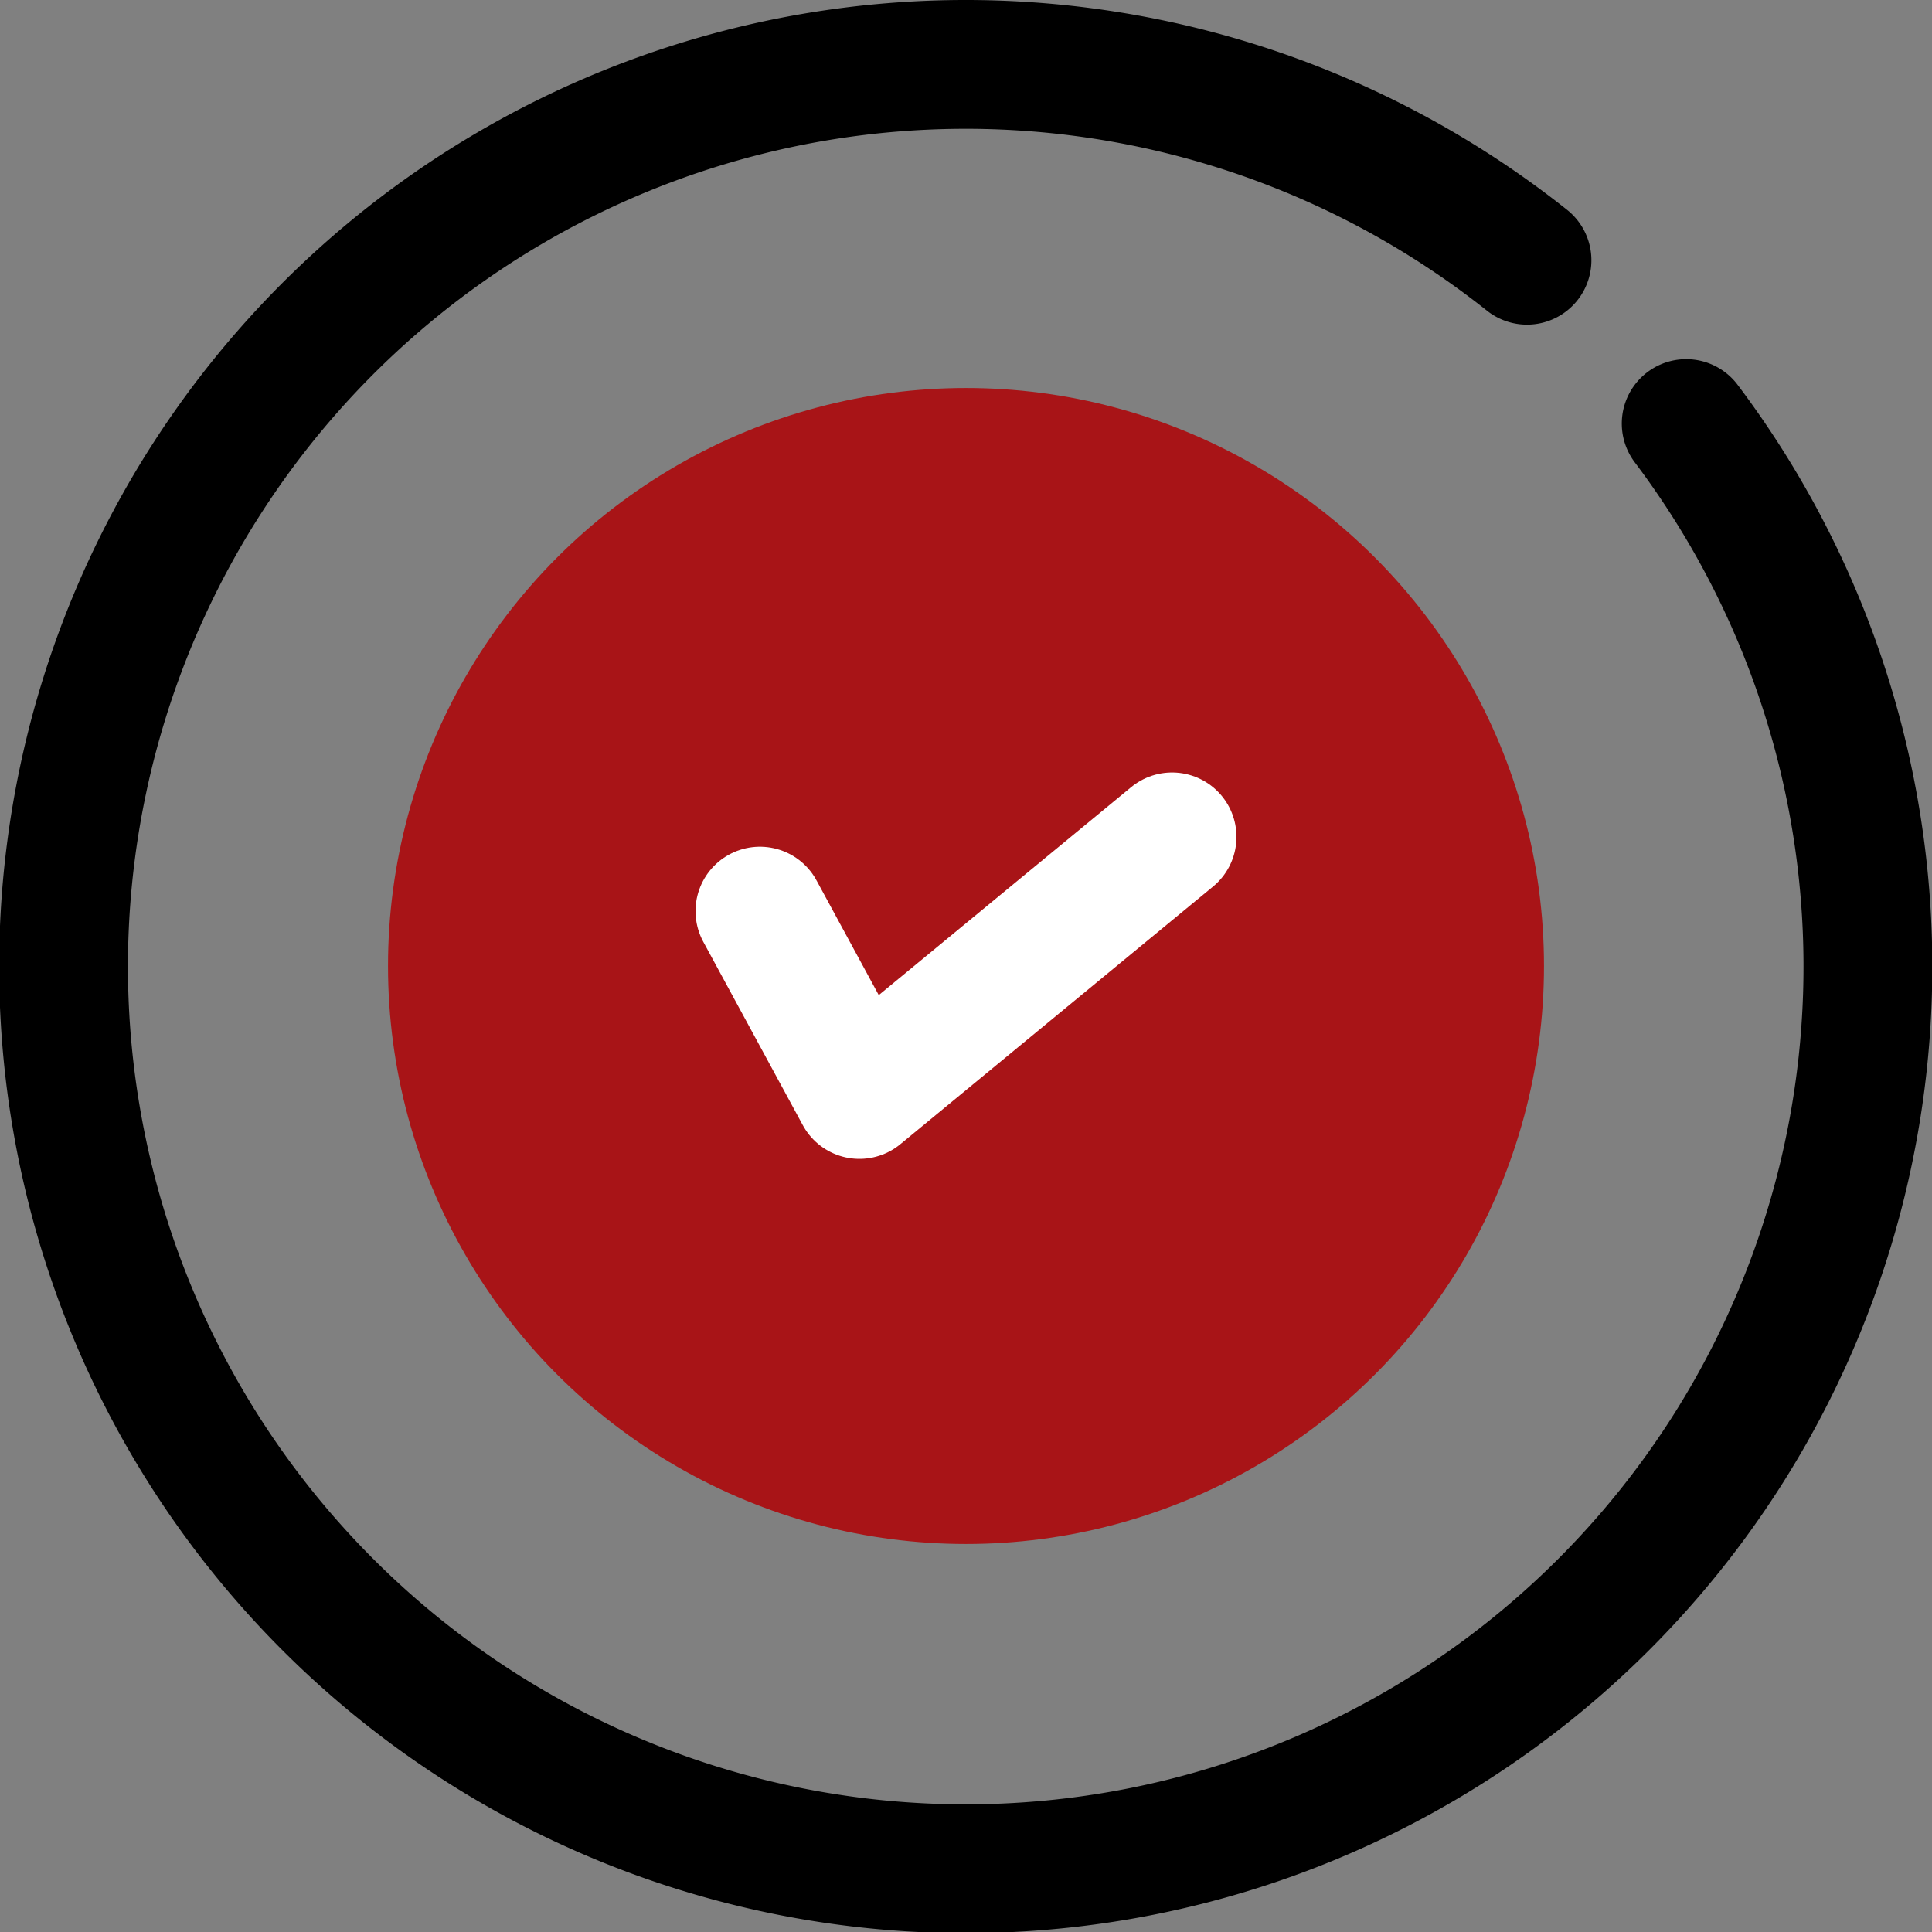 <svg xmlns="http://www.w3.org/2000/svg" width="500" height="500" viewBox="0 0 30 30">
  <rect x="0" y="0" width="30" height="30" fill="#808080" stroke="none"/>
  <g id="Group_1321" data-name="Group 1321" transform="translate(-687.746 -173.552)">
    <circle id="Ellipse_297" data-name="Ellipse 297" cx="8.975" cy="8.975" r="8.975" transform="translate(693.771 179.577)" fill="#a81417"/>
    <path id="Path_683" data-name="Path 683" d="M699.546,187.7l1.545,2.847,4.855-4" fill="none" stroke="#fff" stroke-linecap="round" stroke-linejoin="round" stroke-width="2"/>
    <path id="Path_684" data-name="Path 684" d="M713.929,180.129a14.009,14.009,0,1,1-2.472-2.536" fill="none" stroke="#000" stroke-linecap="round" stroke-linejoin="round" stroke-width="2"/>
  </g>
</svg>
